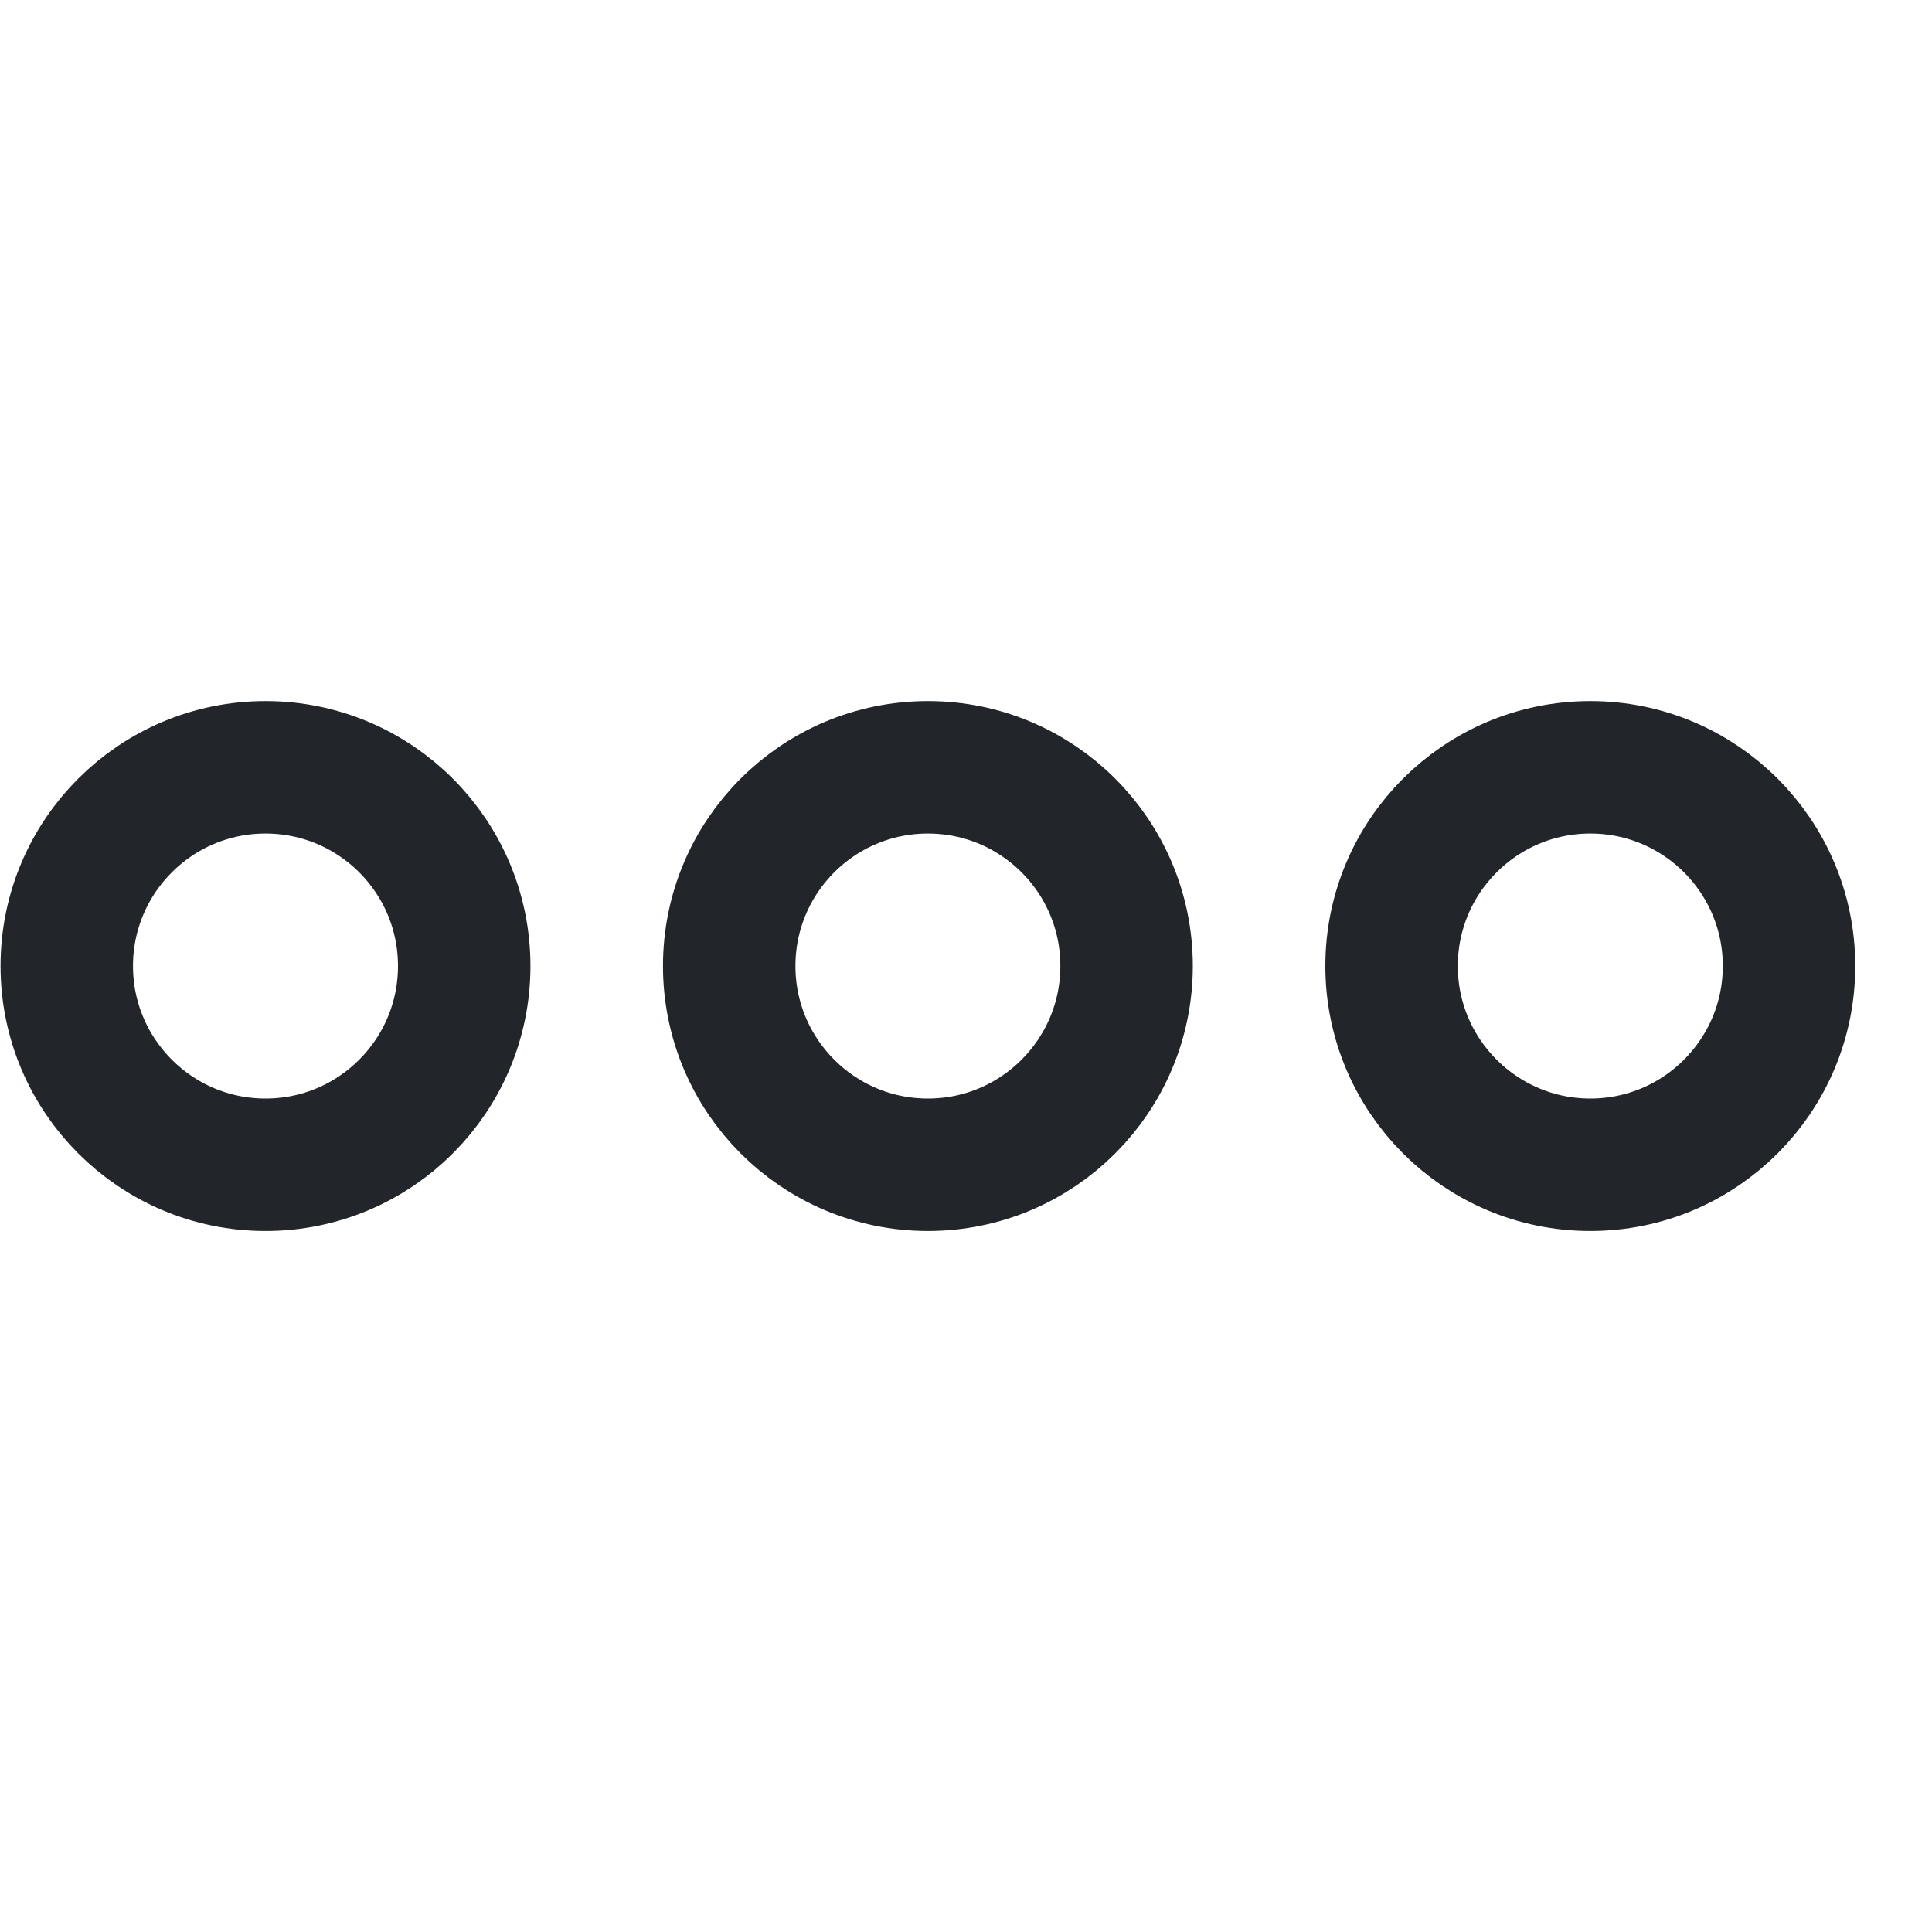 <svg id="more-menu" width="25" height="25" viewBox="0 0 25 25" fill="none" xmlns="http://www.w3.org/2000/svg">
<g id="&#208;&#152;&#208;&#186;&#208;&#190;&#208;&#189;&#208;&#186;&#208;&#184; &#208;&#180;&#208;&#187;&#209;&#143; &#208;&#188;&#208;&#181;&#208;&#189;&#209;&#142;" clip-path="url(#clip0_1161_4220)">
<g id="Group">
<path id="Vector" d="M20.579 15.072C21.999 15.072 23.15 13.92 23.15 12.5C23.15 11.08 21.999 9.929 20.579 9.929C19.159 9.929 18.007 11.08 18.007 12.5C18.007 13.92 19.159 15.072 20.579 15.072Z" stroke="#222529" stroke-width="1.714" stroke-linecap="round" stroke-linejoin="round"/>
<path id="Vector_2" d="M12.007 15.072C13.427 15.072 14.578 13.92 14.578 12.5C14.578 11.08 13.427 9.929 12.007 9.929C10.587 9.929 9.436 11.08 9.436 12.5C9.436 13.92 10.587 15.072 12.007 15.072Z" stroke="#222529" stroke-width="1.714" stroke-linecap="round" stroke-linejoin="round"/>
<path id="Vector_3" d="M3.436 15.072C4.856 15.072 6.007 13.92 6.007 12.5C6.007 11.08 4.856 9.929 3.436 9.929C2.016 9.929 0.864 11.08 0.864 12.5C0.864 13.92 2.016 15.072 3.436 15.072Z" stroke="#222529" stroke-width="1.714" stroke-linecap="round" stroke-linejoin="round"/>
</g>
</g>
<defs>
<clipPath id="clip0_1161_4220">
<rect width="24" height="24" fill="white" transform="translate(0.007 0.5)"/>
</clipPath>
</defs>
</svg>
